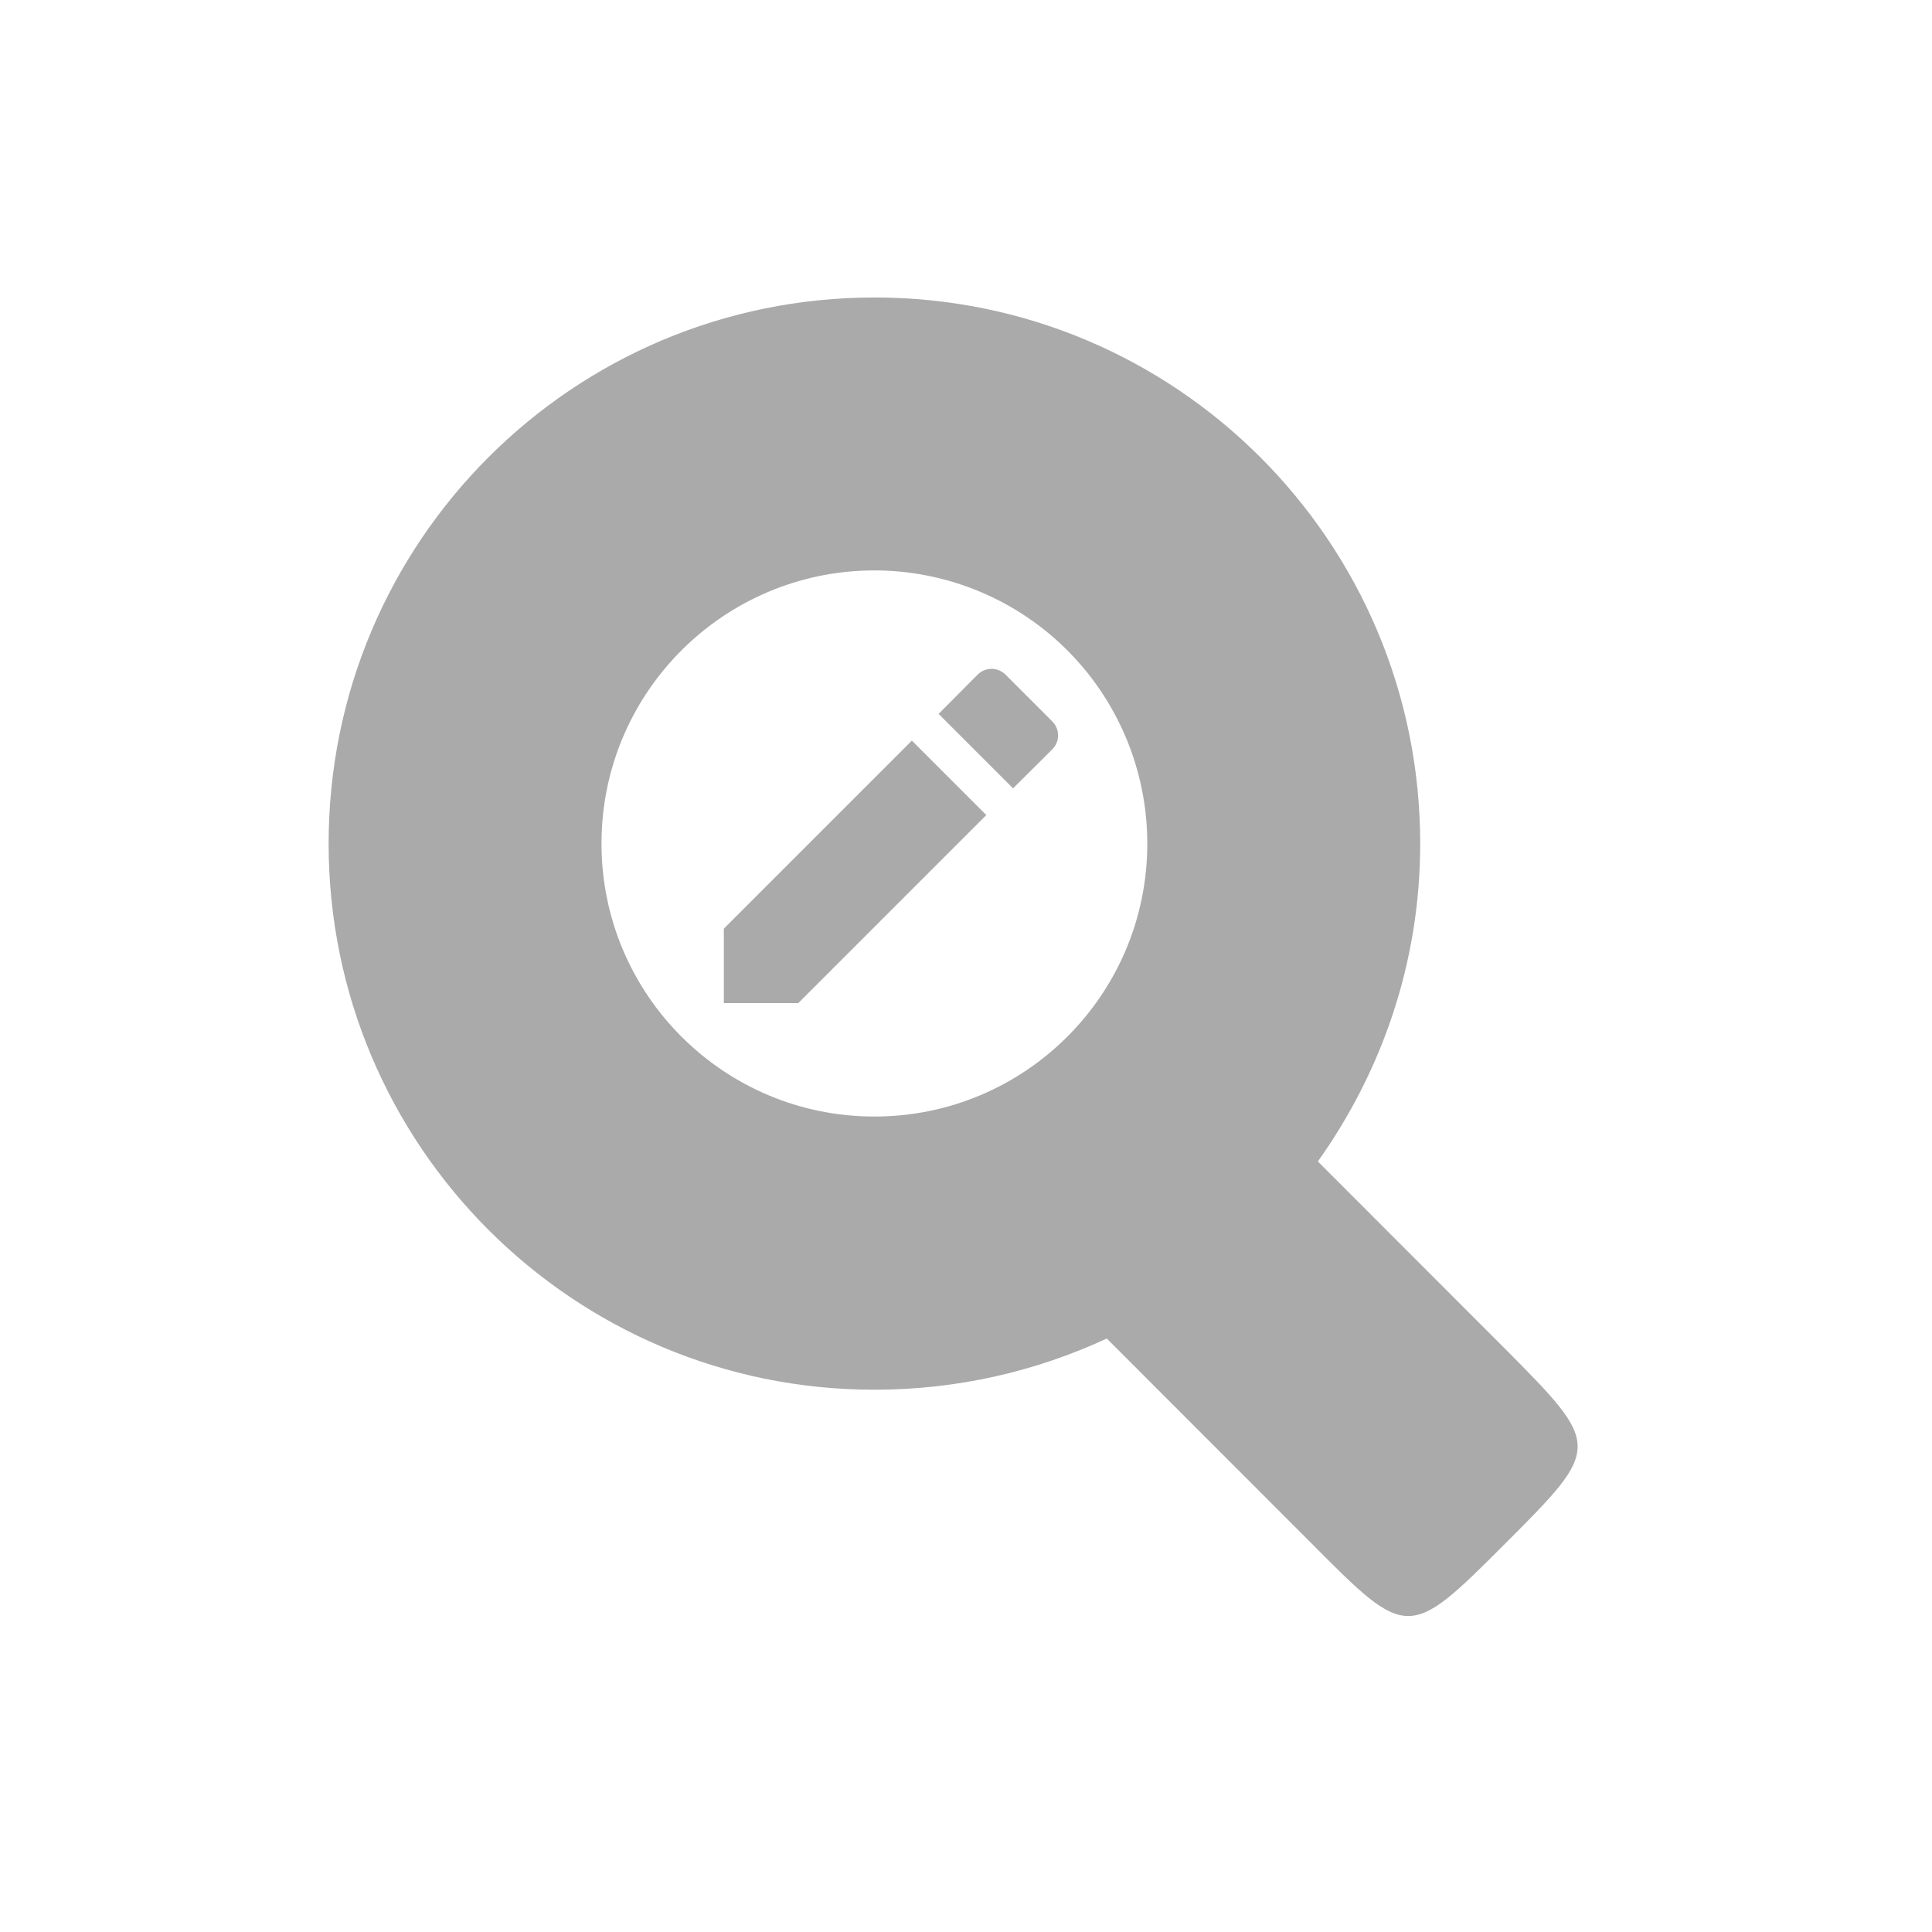 <svg height="512" viewBox="0 0 512 512" width="512" xmlns="http://www.w3.org/2000/svg">
  <path d="m231.726 78.836c-79.912 0-144.639 64.697-144.639 144.729 0 79.961 64.727 144.729 144.639 144.729 22.07 0 42.799-4.876 61.585-13.568l54.24 54.273c25.495 25.688 25.743 25.688 51.415 0 25.495-25.511 25.495-25.759 0-51.447l-49.72-49.751c16.985-23.886 27.12-52.754 27.12-84.237 0-80.032-64.727-144.729-144.639-144.729zm-2.26 72.364c19.563-.601 38.561 6.749 52.615 20.388 14.054 13.639 21.964 32.401 21.964 51.977 0 39.963-32.381 72.329-72.32 72.329-39.938 0-72.32-32.366-72.32-72.329-.035-39.08 31.004-71.128 70.06-72.364z" fill="#aaaaaa" fill-rule="evenodd"/>
  <path d="m191.824 246.101v19.73h19.73l49.831-49.831-19.73-19.73zm87.015-47.491c2.087-2.087 2.087-5.375 0-7.462l-12.331-12.331c-2.087-2.087-5.375-2.087-7.462 0l-10.308 10.371 19.73 19.73z" fill="#aaaaaa"/>
</svg>
